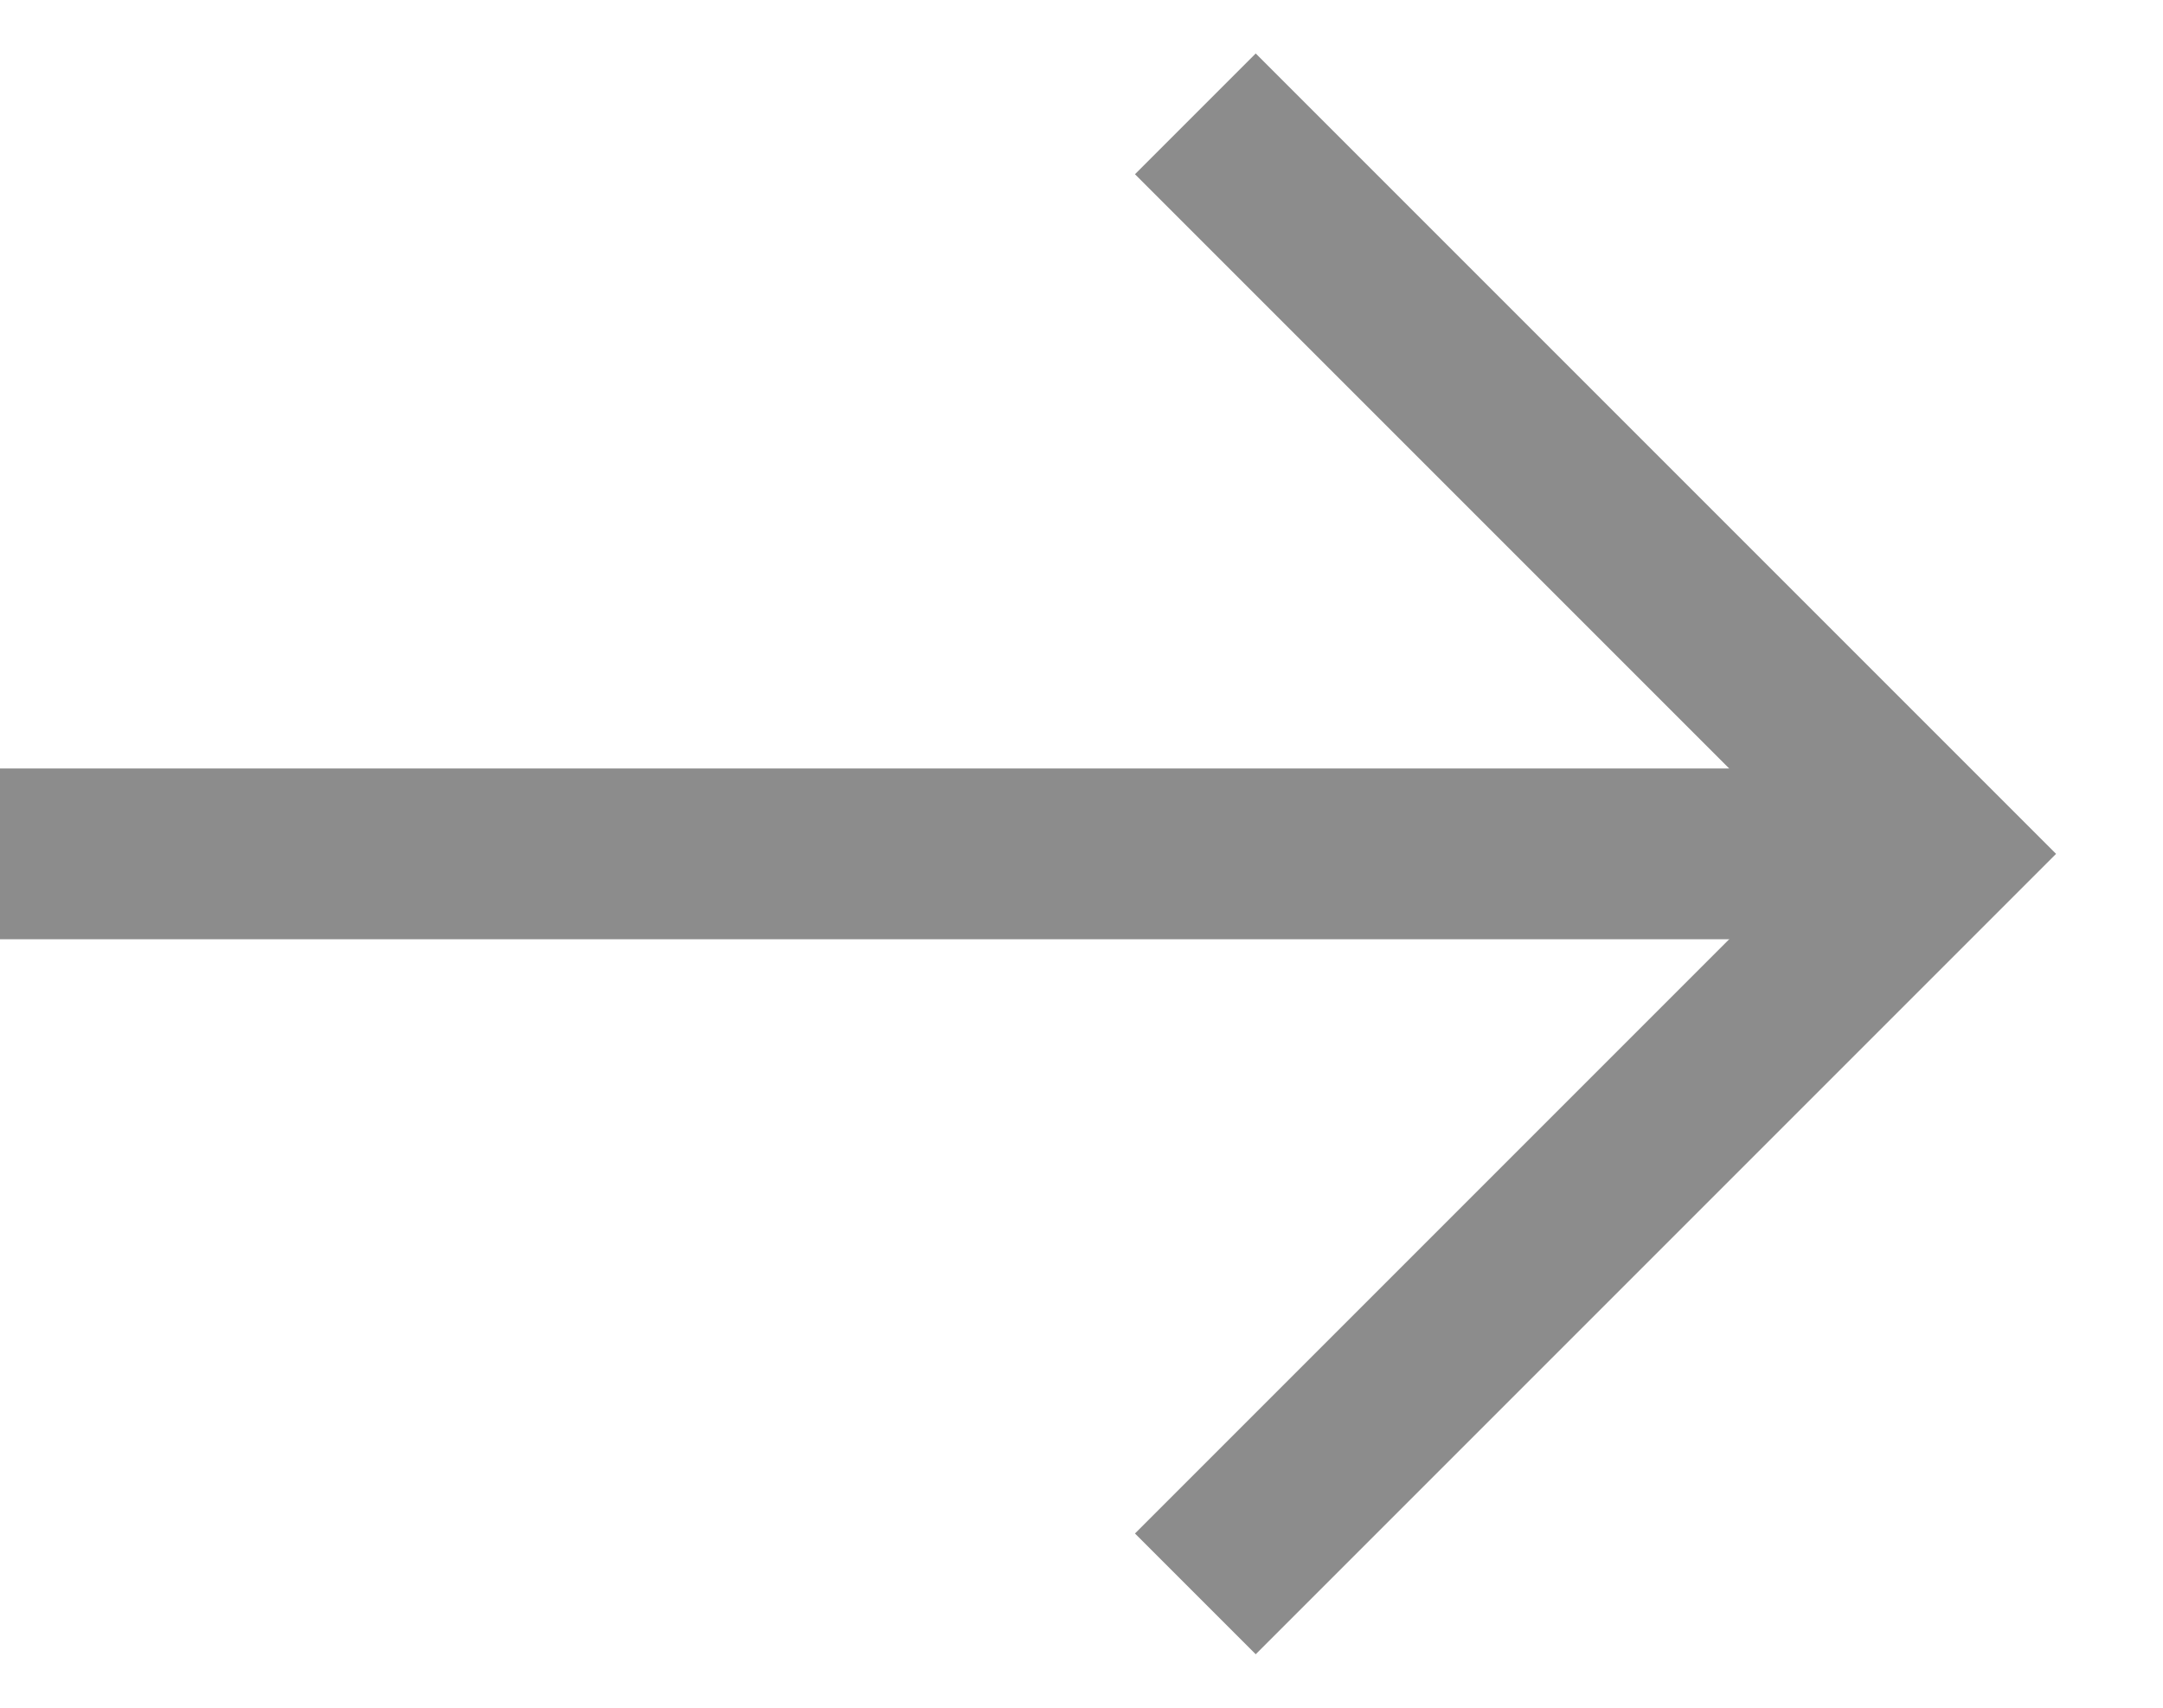 <svg width="19" height="15" viewBox="0 0 19 15" fill="none" xmlns="http://www.w3.org/2000/svg">
  <path d="M0 7.5H16.5" stroke="#8C8C8C" stroke-width="1.5"/>
  <path d="M10.5 1L17 7.5L10.5 14" stroke="#8C8C8C" stroke-width="1.5"/>
</svg>
